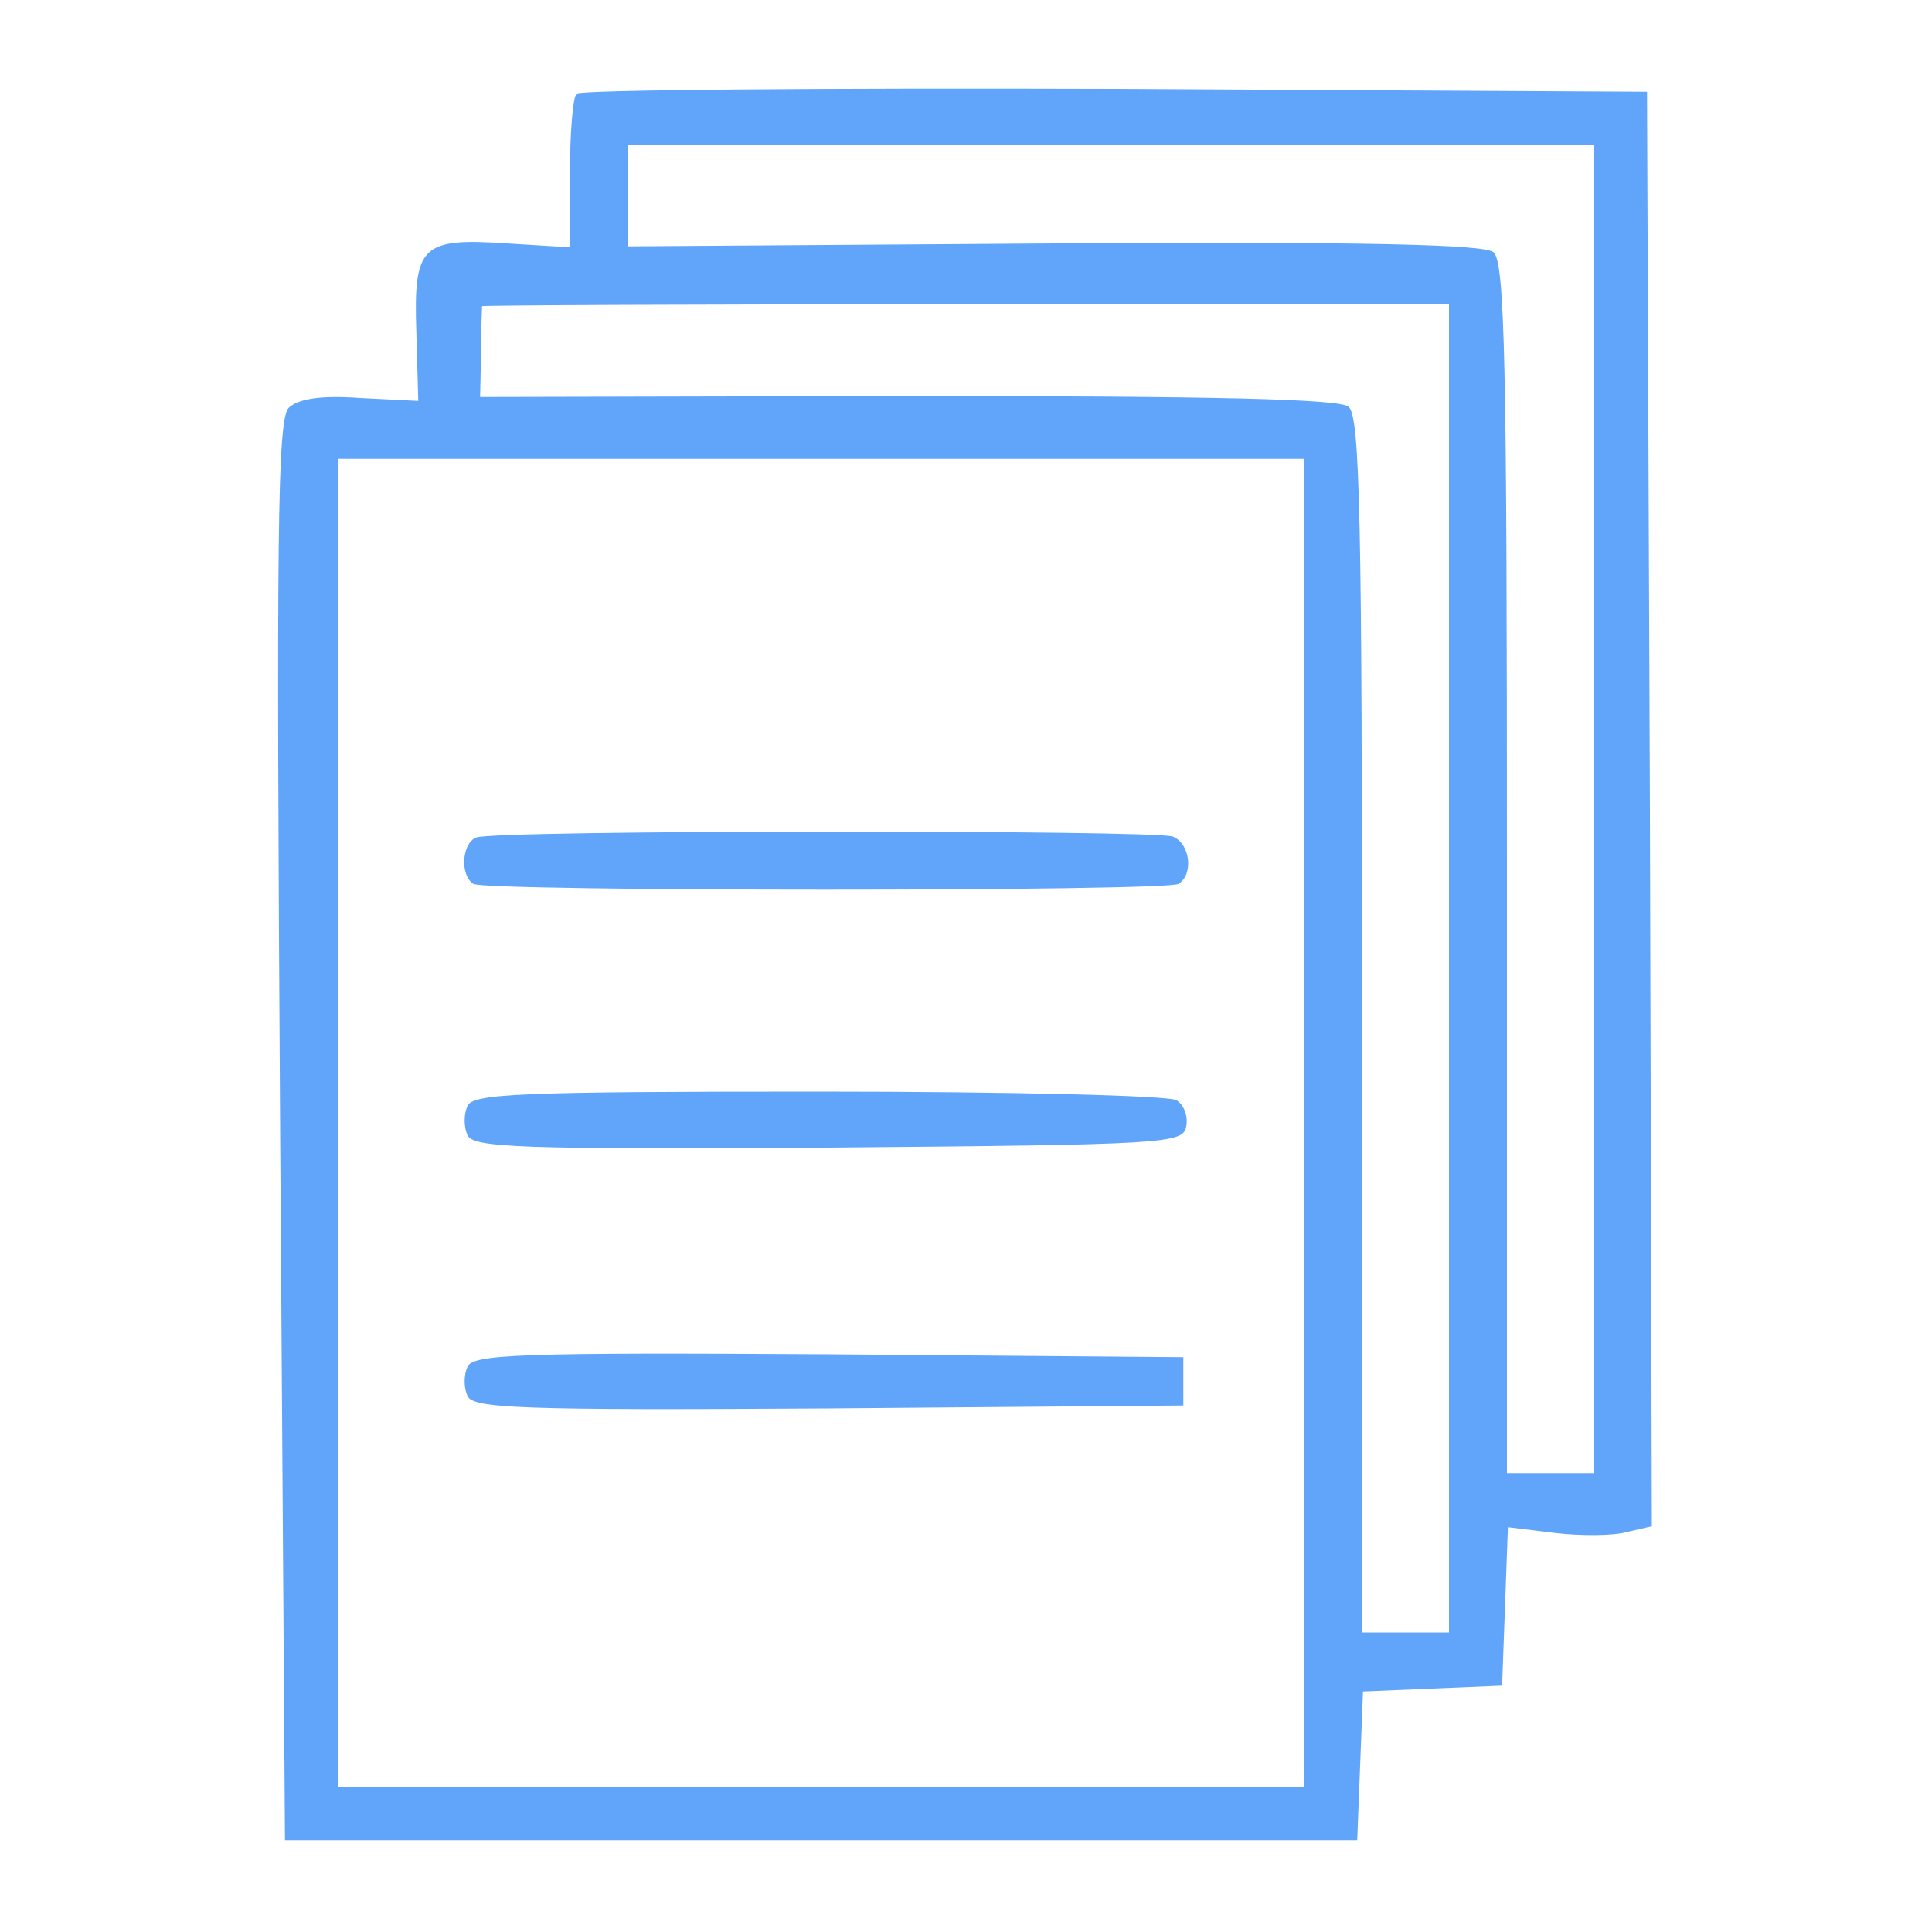 <?xml version="1.0" standalone="no"?>
<!DOCTYPE svg PUBLIC "-//W3C//DTD SVG 20010904//EN"
 "http://www.w3.org/TR/2001/REC-SVG-20010904/DTD/svg10.dtd">
<svg version="1.0" xmlns="http://www.w3.org/2000/svg"
 width="200pt" height="200pt" viewBox="0 0 200 200"
 preserveAspectRatio="xMidYMid meet">
<g transform="translate(0,200) scale(0.1,-0.1)"
fill="#60a5fa" stroke="none">
<path d="M597 1903 c-4 -3 -7 -41 -7 -83 l0 -76 -65 4 c-89 6 -97 -2 -94 -92
l2 -71 -60 3 c-42 3 -64 -1 -74 -10 -12 -12 -13 -127 -9 -749 l5 -734 555 0
555 0 3 77 3 77 72 3 72 3 3 82 3 82 49 -6 c26 -3 60 -3 74 1 l26 6 -2 743 -3
742 -551 3 c-303 1 -554 -1 -557 -5z m1053 -740 l0 -688 -45 0 -45 0 0 626 c0
523 -2 628 -14 638 -10 8 -133 11 -455 9 l-441 -3 0 53 0 52 500 0 500 0 0
-687z m-150 -165 l0 -688 -45 0 -45 0 0 629 c0 524 -2 630 -14 640 -10 8 -136
11 -456 11 l-443 -1 1 45 c0 25 1 47 1 49 1 1 226 2 501 2 l500 0 0 -687z
m-150 -160 l0 -688 -500 0 -500 0 0 688 0 687 500 0 500 0 0 -687z"/>
<path d="M493 1133 c-15 -6 -17 -39 -3 -48 13 -8 717 -8 730 0 16 10 12 42 -6
49 -19 7 -703 7 -721 -1z"/>
<path d="M484 855 c-4 -8 -4 -22 0 -30 5 -13 53 -15 373 -13 351 3 368 4 371
22 2 10 -2 22 -10 27 -7 5 -174 9 -371 9 -309 0 -358 -2 -363 -15z"/>
<path d="M484 585 c-4 -8 -4 -22 0 -30 5 -13 53 -15 373 -13 l368 3 0 25 0 25
-368 3 c-320 2 -368 0 -373 -13z"/>
</g>
</svg>
